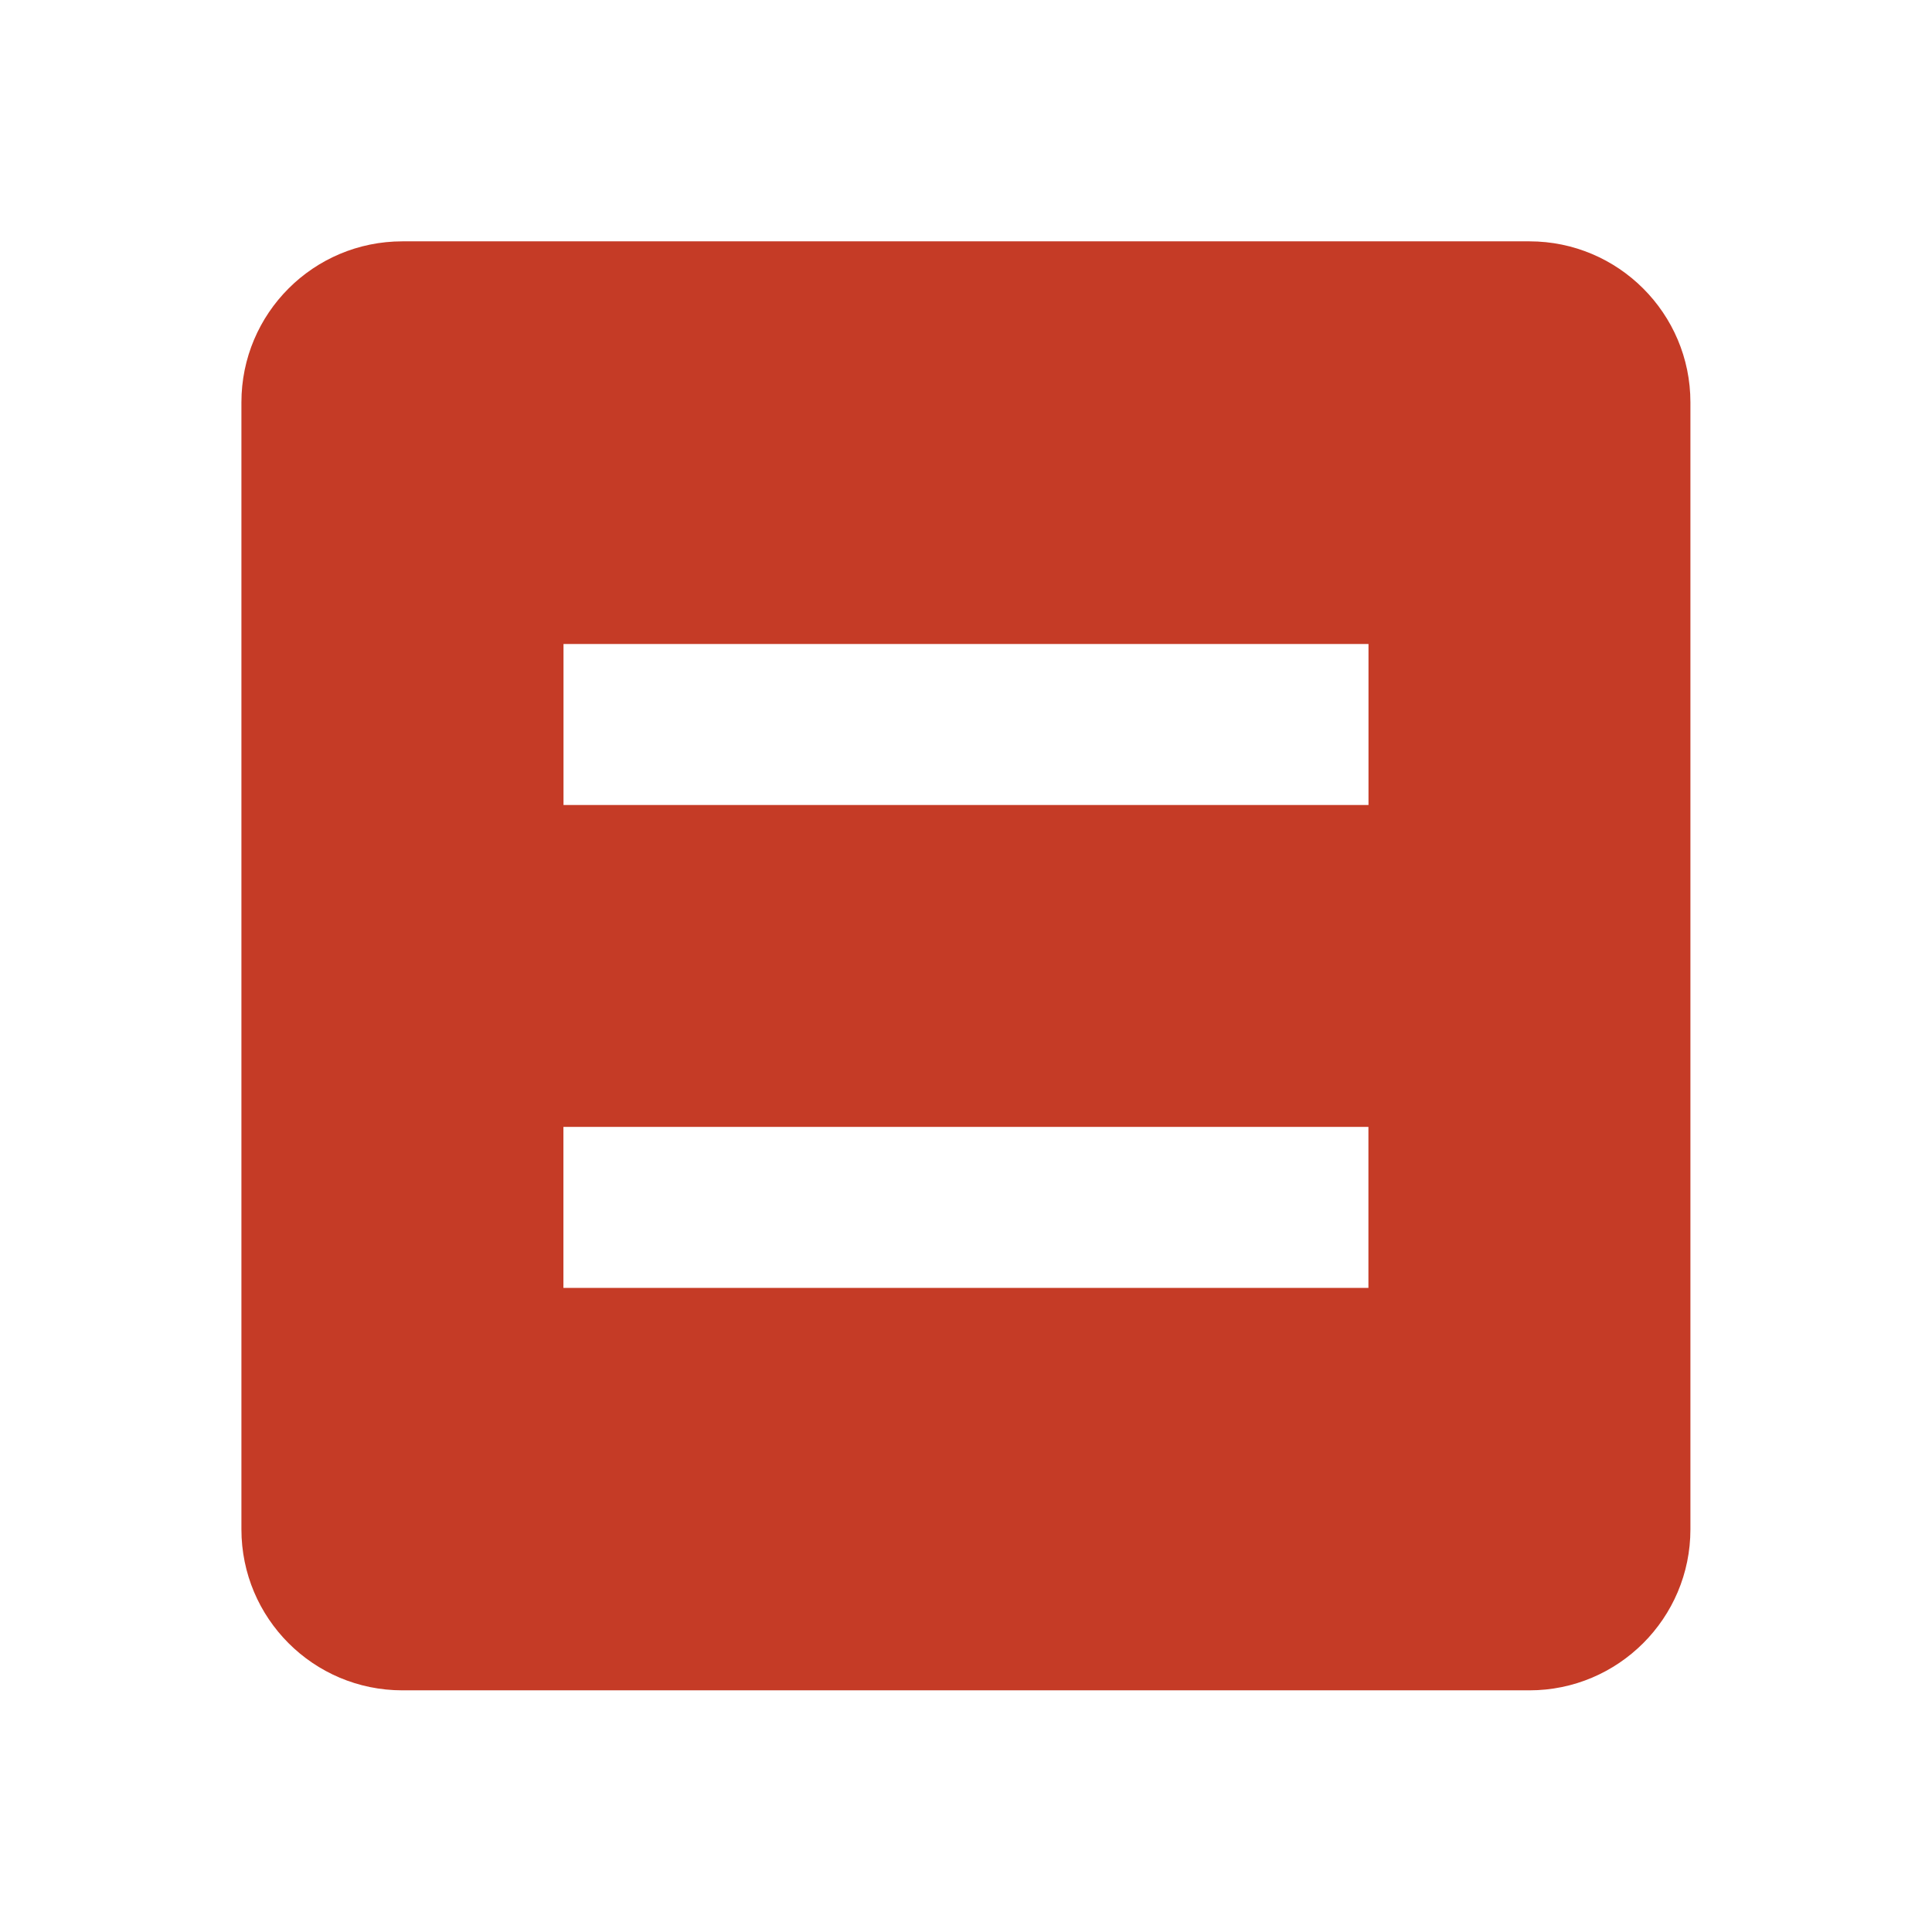 <?xml version="1.0" encoding="utf-8"?>
<!DOCTYPE svg PUBLIC "-//W3C//DTD SVG 1.1//EN" "http://www.w3.org/Graphics/SVG/1.1/DTD/svg11.dtd">
<svg xmlns="http://www.w3.org/2000/svg" xmlns:xlink="http://www.w3.org/1999/xlink" version="1.1" baseProfile="full" width="24" height="24" viewBox="0 0 24.00 24.00" enable-background="new 0 0 24.00 24.00" xml:space="preserve">
	<path fill="#C53B26" fill-opacity="1" stroke-width="0.2" stroke-linejoin="round" d="M 16.999,15.999L 16.999,13.999L 6.999,13.999L 6.999,15.999L 16.999,15.999 Z M 18.999,2.998C 20.102,2.998 20.999,3.894 20.999,4.998L 20.999,18.998C 20.999,20.102 20.102,20.998 18.999,20.998L 4.999,20.998C 3.893,20.998 2.999,20.102 2.999,18.998L 2.999,4.998C 2.999,3.894 3.893,2.998 4.999,2.998L 18.999,2.998 Z M 17,10L 17,8L 7,8L 7,10L 17,10 Z "/>
</svg>
